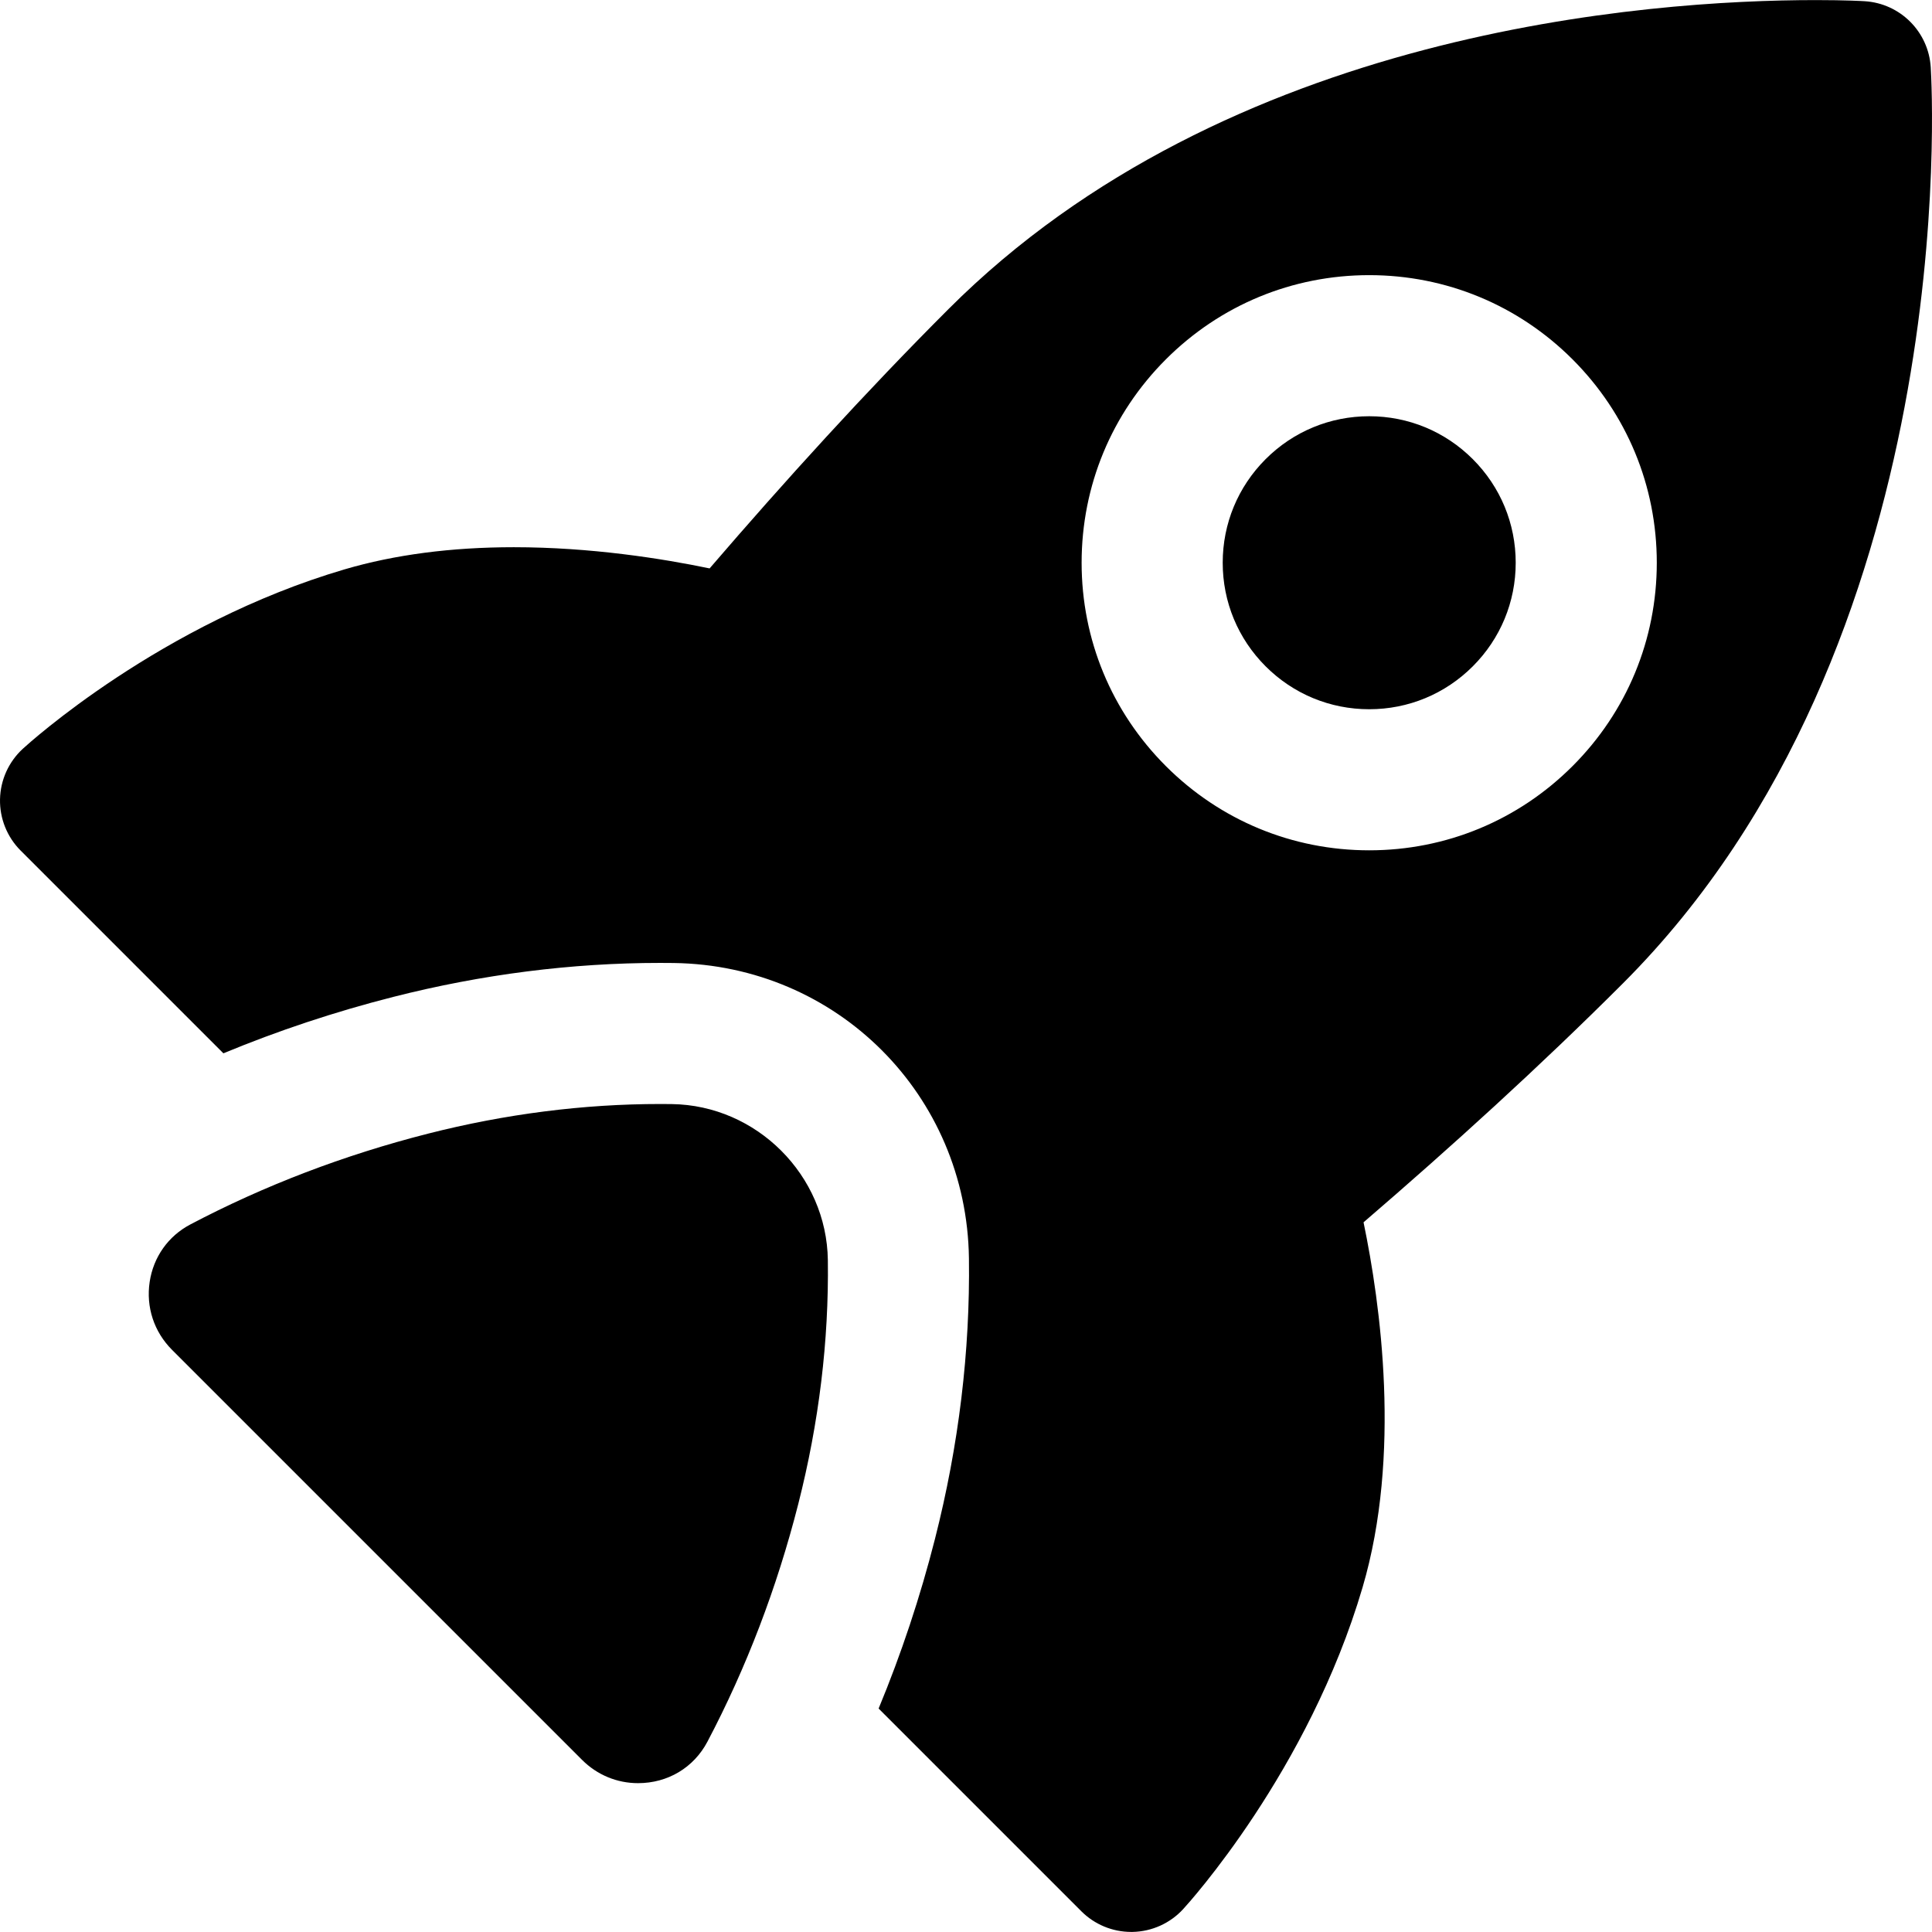 <?xml version="1.0" encoding="iso-8859-1"?>
<!-- Generator: Adobe Illustrator 17.1.0, SVG Export Plug-In . SVG Version: 6.00 Build 0)  -->
<!DOCTYPE svg PUBLIC "-//W3C//DTD SVG 1.1//EN" "http://www.w3.org/Graphics/SVG/1.1/DTD/svg11.dtd">
<svg xmlns:xlink="http://www.w3.org/1999/xlink" version="1.1" id="Capa_1" xmlns="http://www.w3.org/2000/svg" x="0px"
     y="0px"
     viewBox="0 0 205.4 205.4" style="enable-background:new 0 0 205.4 205.4;" xml:space="preserve">
<path d="M88.013,133.978c0.114,8.55-0.944,17.27-3.145,25.917c-2.267,8.906-5.516,17.407-9.656,25.268
	c-1.456,2.763-4.214,4.413-7.38,4.413c-2.24,0-4.352-0.878-5.946-2.472l-43.597-43.597c-1.916-1.916-2.782-4.553-2.375-7.235
	c0.399-2.637,1.973-4.857,4.316-6.092c7.859-4.139,16.361-7.388,25.268-9.655c8.22-2.092,16.525-3.153,24.683-3.153
	c0.417,0,0.829,0.003,1.234,0.008C80.447,117.5,87.893,124.946,88.013,133.978z M172.539,104.549
	c-8.807,8.807-18.3,17.428-27.574,25.401c1.798,8.656,4.038,24.73-0.102,38.805c-5.753,19.562-18.535,33.624-19.076,34.213
	c-1.383,1.505-3.32,2.38-5.364,2.424c-0.053,0.001-0.105,0.001-0.158,0.001c-1.987,0-3.896-0.789-5.303-2.197L93.41,181.643
	c2.407-5.807,4.416-11.843,5.995-18.048c2.525-9.921,3.739-19.953,3.607-29.816c-0.231-17.375-14.022-31.167-31.398-31.398
	c-0.472-0.006-0.95-0.009-1.434-0.009c-9.405,0-18.954,1.217-28.383,3.617c-6.206,1.579-12.241,3.587-18.048,5.994L2.197,90.431
	c-1.445-1.445-2.238-3.418-2.195-5.461c0.043-2.044,0.919-3.981,2.424-5.364c0.589-0.541,14.651-13.322,34.213-19.076
	c5.309-1.561,11.359-2.353,17.984-2.353c8.192,0,15.766,1.203,20.819,2.253c7.973-9.274,16.595-18.768,25.402-27.575
	c29.646-29.646,74.368-32.846,92.22-32.846c3.144,0,4.979,0.107,5.178,0.12c3.779,0.233,6.791,3.245,7.024,7.024
	C205.419,9.638,208.611,68.477,172.539,104.549z M167.186,81.446c5.775-5.775,8.955-13.453,8.955-21.619
	c0-8.167-3.18-15.845-8.955-21.62s-13.453-8.955-21.619-8.955c-8.167,0-15.845,3.18-21.62,8.955s-8.955,13.453-8.955,21.62
	c0,8.167,3.18,15.844,8.955,21.619s13.453,8.955,21.62,8.955C153.733,90.401,161.411,87.221,167.186,81.446z M145.567,44.252
	c-4.16,0-8.071,1.62-11.013,4.562c-2.941,2.942-4.562,6.853-4.562,11.013c0,4.16,1.62,8.071,4.562,11.013
	c2.942,2.941,6.853,4.562,11.013,4.562c4.16,0,8.071-1.62,11.013-4.562c2.941-2.942,4.562-6.853,4.562-11.013
	c0-4.16-1.62-8.071-4.562-11.013C153.637,45.872,149.726,44.252,145.567,44.252z"/>
    <g>
</g>
    <g>
</g>
    <g>
</g>
    <g>
</g>
    <g>
</g>
    <g>
</g>
    <g>
</g>
    <g>
</g>
    <g>
</g>
    <g>
</g>
    <g>
</g>
    <g>
</g>
    <g>
</g>
    <g>
</g>
    <g>
</g>
</svg>
